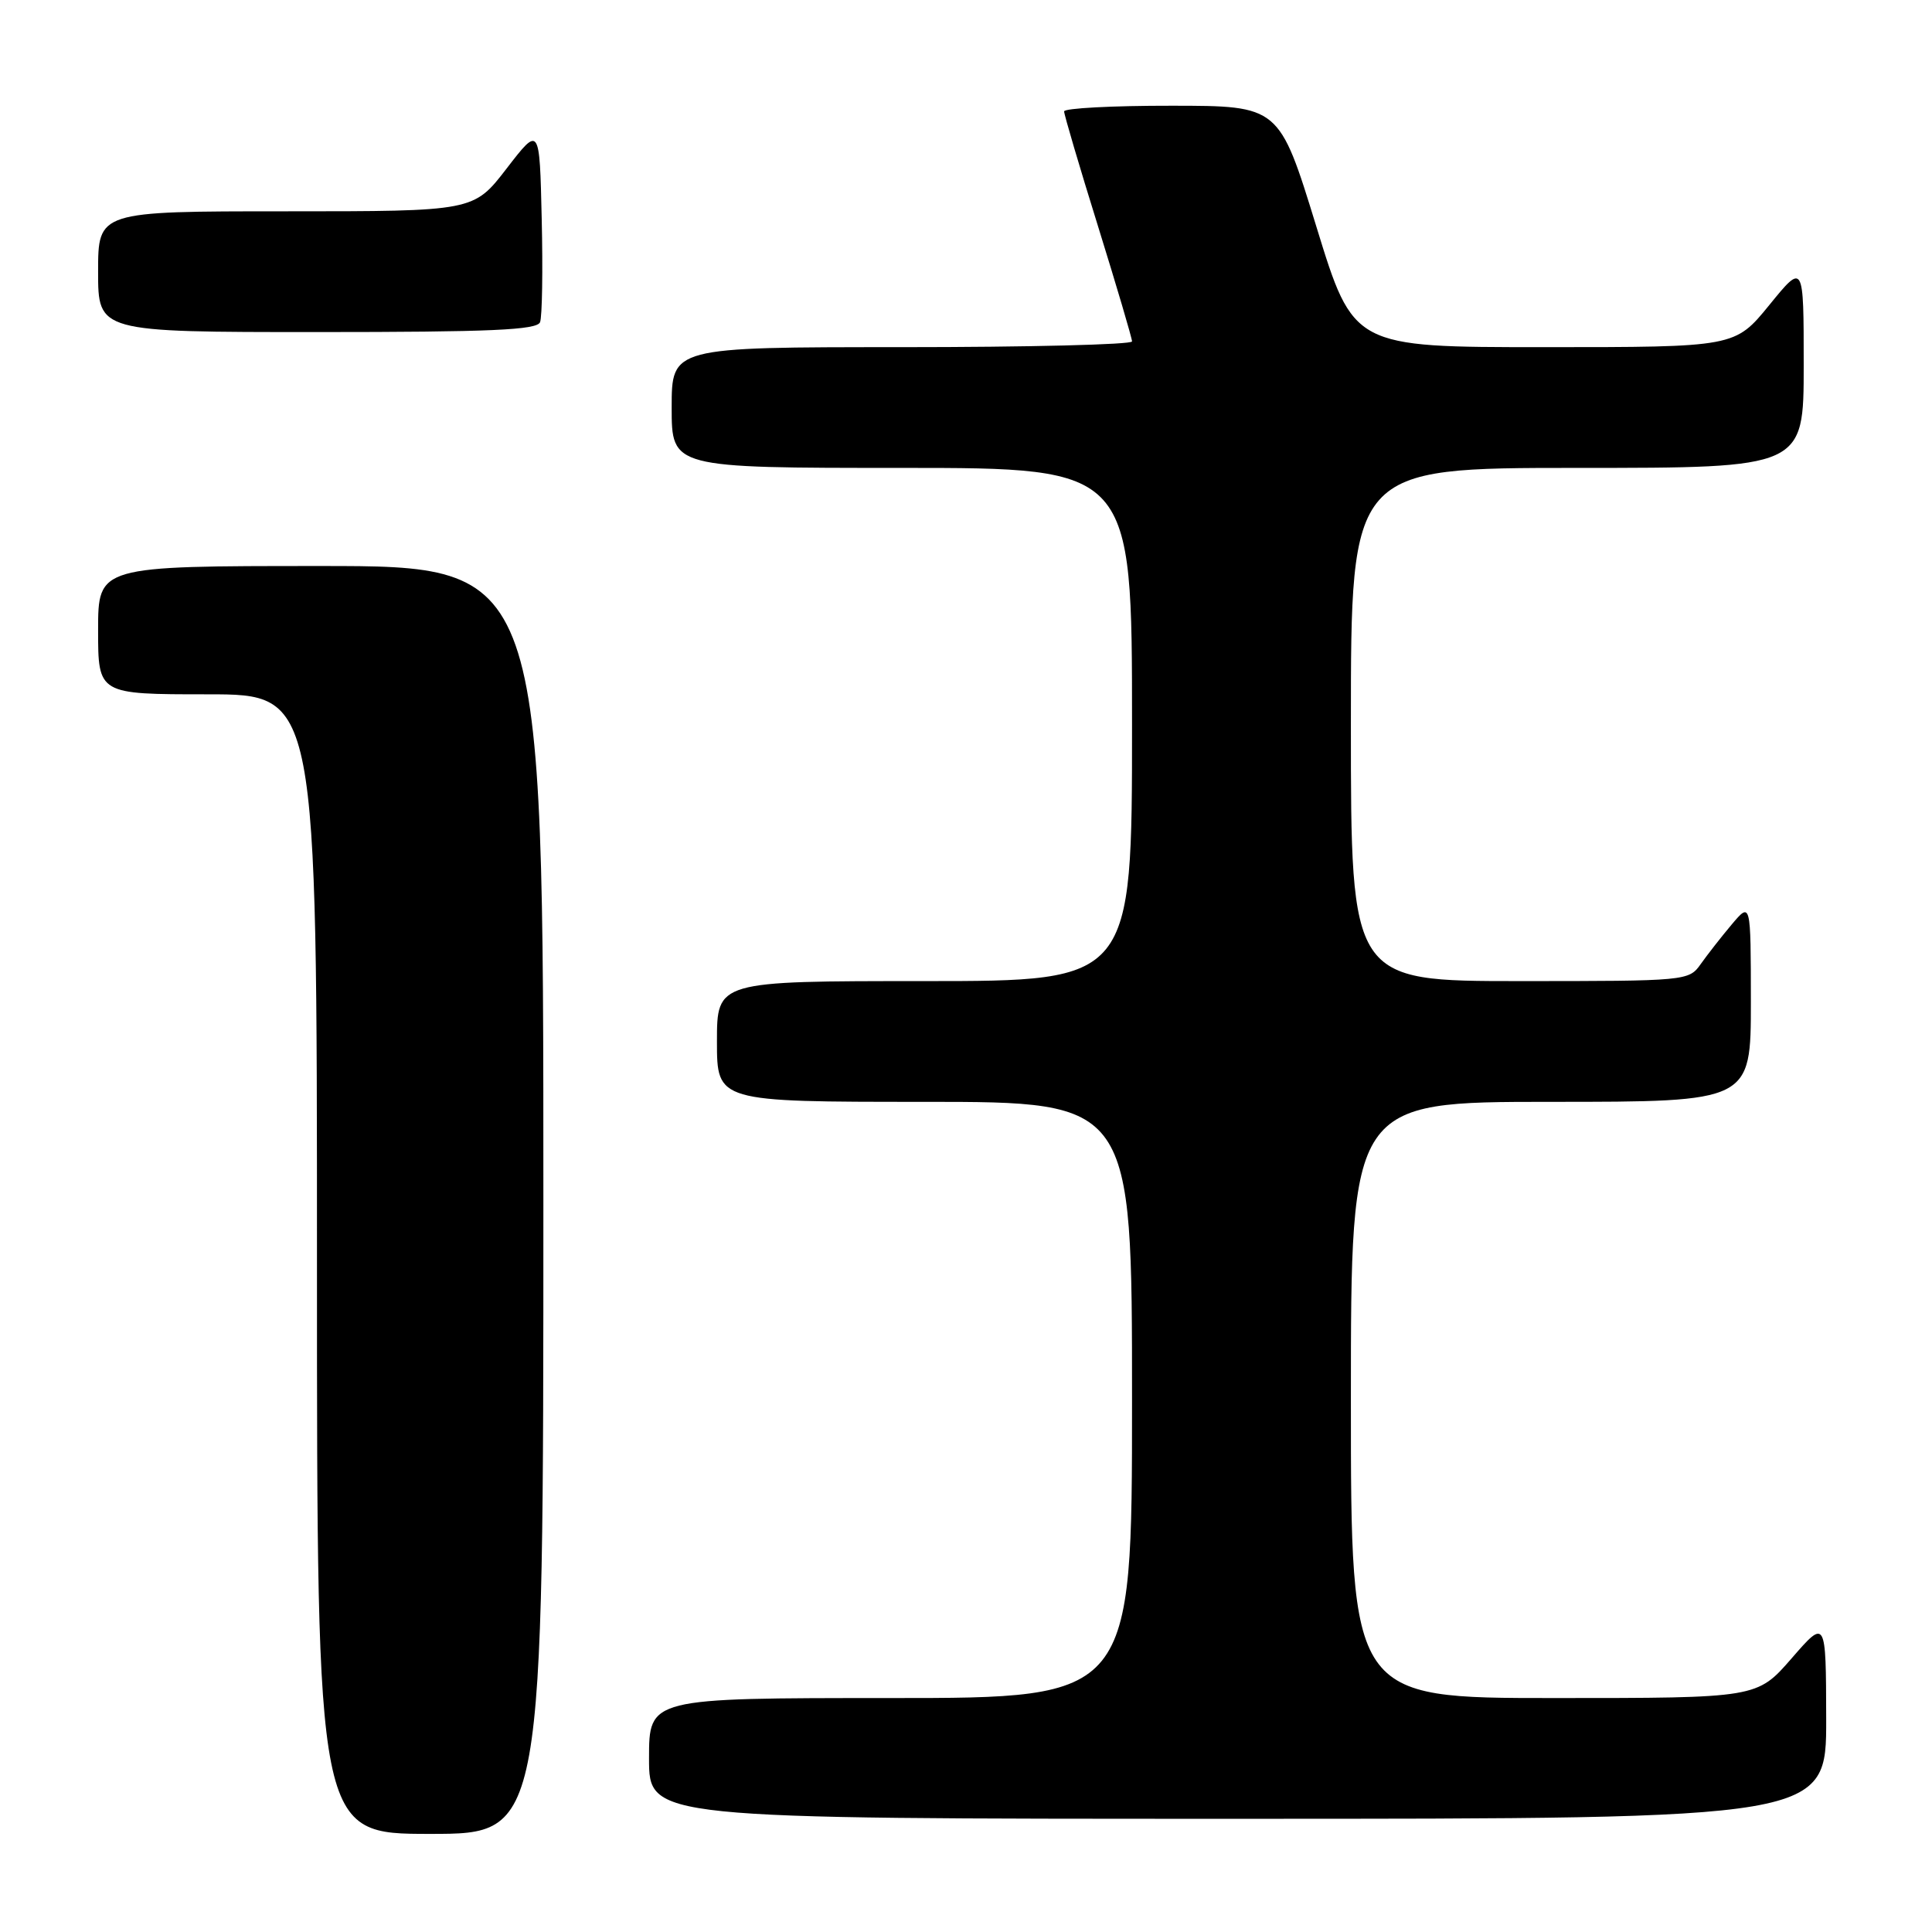 <?xml version="1.0" encoding="UTF-8" standalone="no"?>
<!DOCTYPE svg PUBLIC "-//W3C//DTD SVG 1.1//EN" "http://www.w3.org/Graphics/SVG/1.1/DTD/svg11.dtd" >
<svg xmlns="http://www.w3.org/2000/svg" xmlns:xlink="http://www.w3.org/1999/xlink" version="1.1" viewBox="0 0 256 256">
 <g >
 <path fill="currentColor"
d=" M 72.00 159.00 C 72.00 75.00 72.00 75.00 42.50 75.00 C 13.00 75.00 13.00 75.00 13.00 83.50 C 13.00 92.00 13.00 92.00 27.50 92.00 C 42.00 92.00 42.00 92.00 42.00 167.50 C 42.00 243.00 42.00 243.00 57.00 243.00 C 72.00 243.00 72.00 243.00 72.00 159.00 Z  M 241.98 227.75 C 241.95 214.50 241.95 214.50 237.39 219.75 C 232.82 225.00 232.82 225.00 205.91 225.00 C 179.00 225.00 179.00 225.00 179.00 185.50 C 179.00 146.00 179.00 146.00 205.50 146.00 C 232.00 146.00 232.00 146.00 232.00 132.75 C 231.99 119.50 231.99 119.50 229.46 122.50 C 228.07 124.15 226.23 126.51 225.35 127.75 C 223.79 129.97 223.46 130.00 201.38 130.00 C 179.00 130.00 179.00 130.00 179.00 96.00 C 179.00 62.00 179.00 62.00 209.00 62.00 C 239.00 62.00 239.00 62.00 239.00 48.41 C 239.00 34.82 239.00 34.82 234.45 40.41 C 229.89 46.00 229.89 46.00 204.61 46.00 C 179.33 46.00 179.33 46.00 174.42 30.01 C 169.50 14.02 169.50 14.02 155.25 14.01 C 147.41 14.00 141.00 14.34 141.00 14.76 C 141.00 15.18 143.02 22.04 145.50 30.00 C 147.97 37.96 150.00 44.82 150.00 45.24 C 150.00 45.66 136.28 46.00 119.50 46.00 C 89.00 46.00 89.00 46.00 89.00 54.00 C 89.00 62.00 89.00 62.00 119.50 62.00 C 150.00 62.00 150.00 62.00 150.00 96.00 C 150.00 130.00 150.00 130.00 122.50 130.00 C 95.00 130.00 95.00 130.00 95.00 138.00 C 95.00 146.00 95.00 146.00 122.50 146.00 C 150.00 146.00 150.00 146.00 150.00 185.50 C 150.00 225.00 150.00 225.00 118.00 225.00 C 86.00 225.00 86.00 225.00 86.00 233.00 C 86.00 241.00 86.00 241.00 164.00 241.00 C 242.00 241.00 242.00 241.00 241.98 227.75 Z  M 71.56 42.69 C 71.84 41.98 71.94 35.82 71.78 29.02 C 71.50 16.66 71.50 16.66 67.13 22.33 C 62.76 28.00 62.76 28.00 37.88 28.00 C 13.00 28.00 13.00 28.00 13.00 36.00 C 13.00 44.00 13.00 44.00 42.03 44.00 C 64.99 44.00 71.17 43.73 71.56 42.69 Z "/>
</g>
</svg>